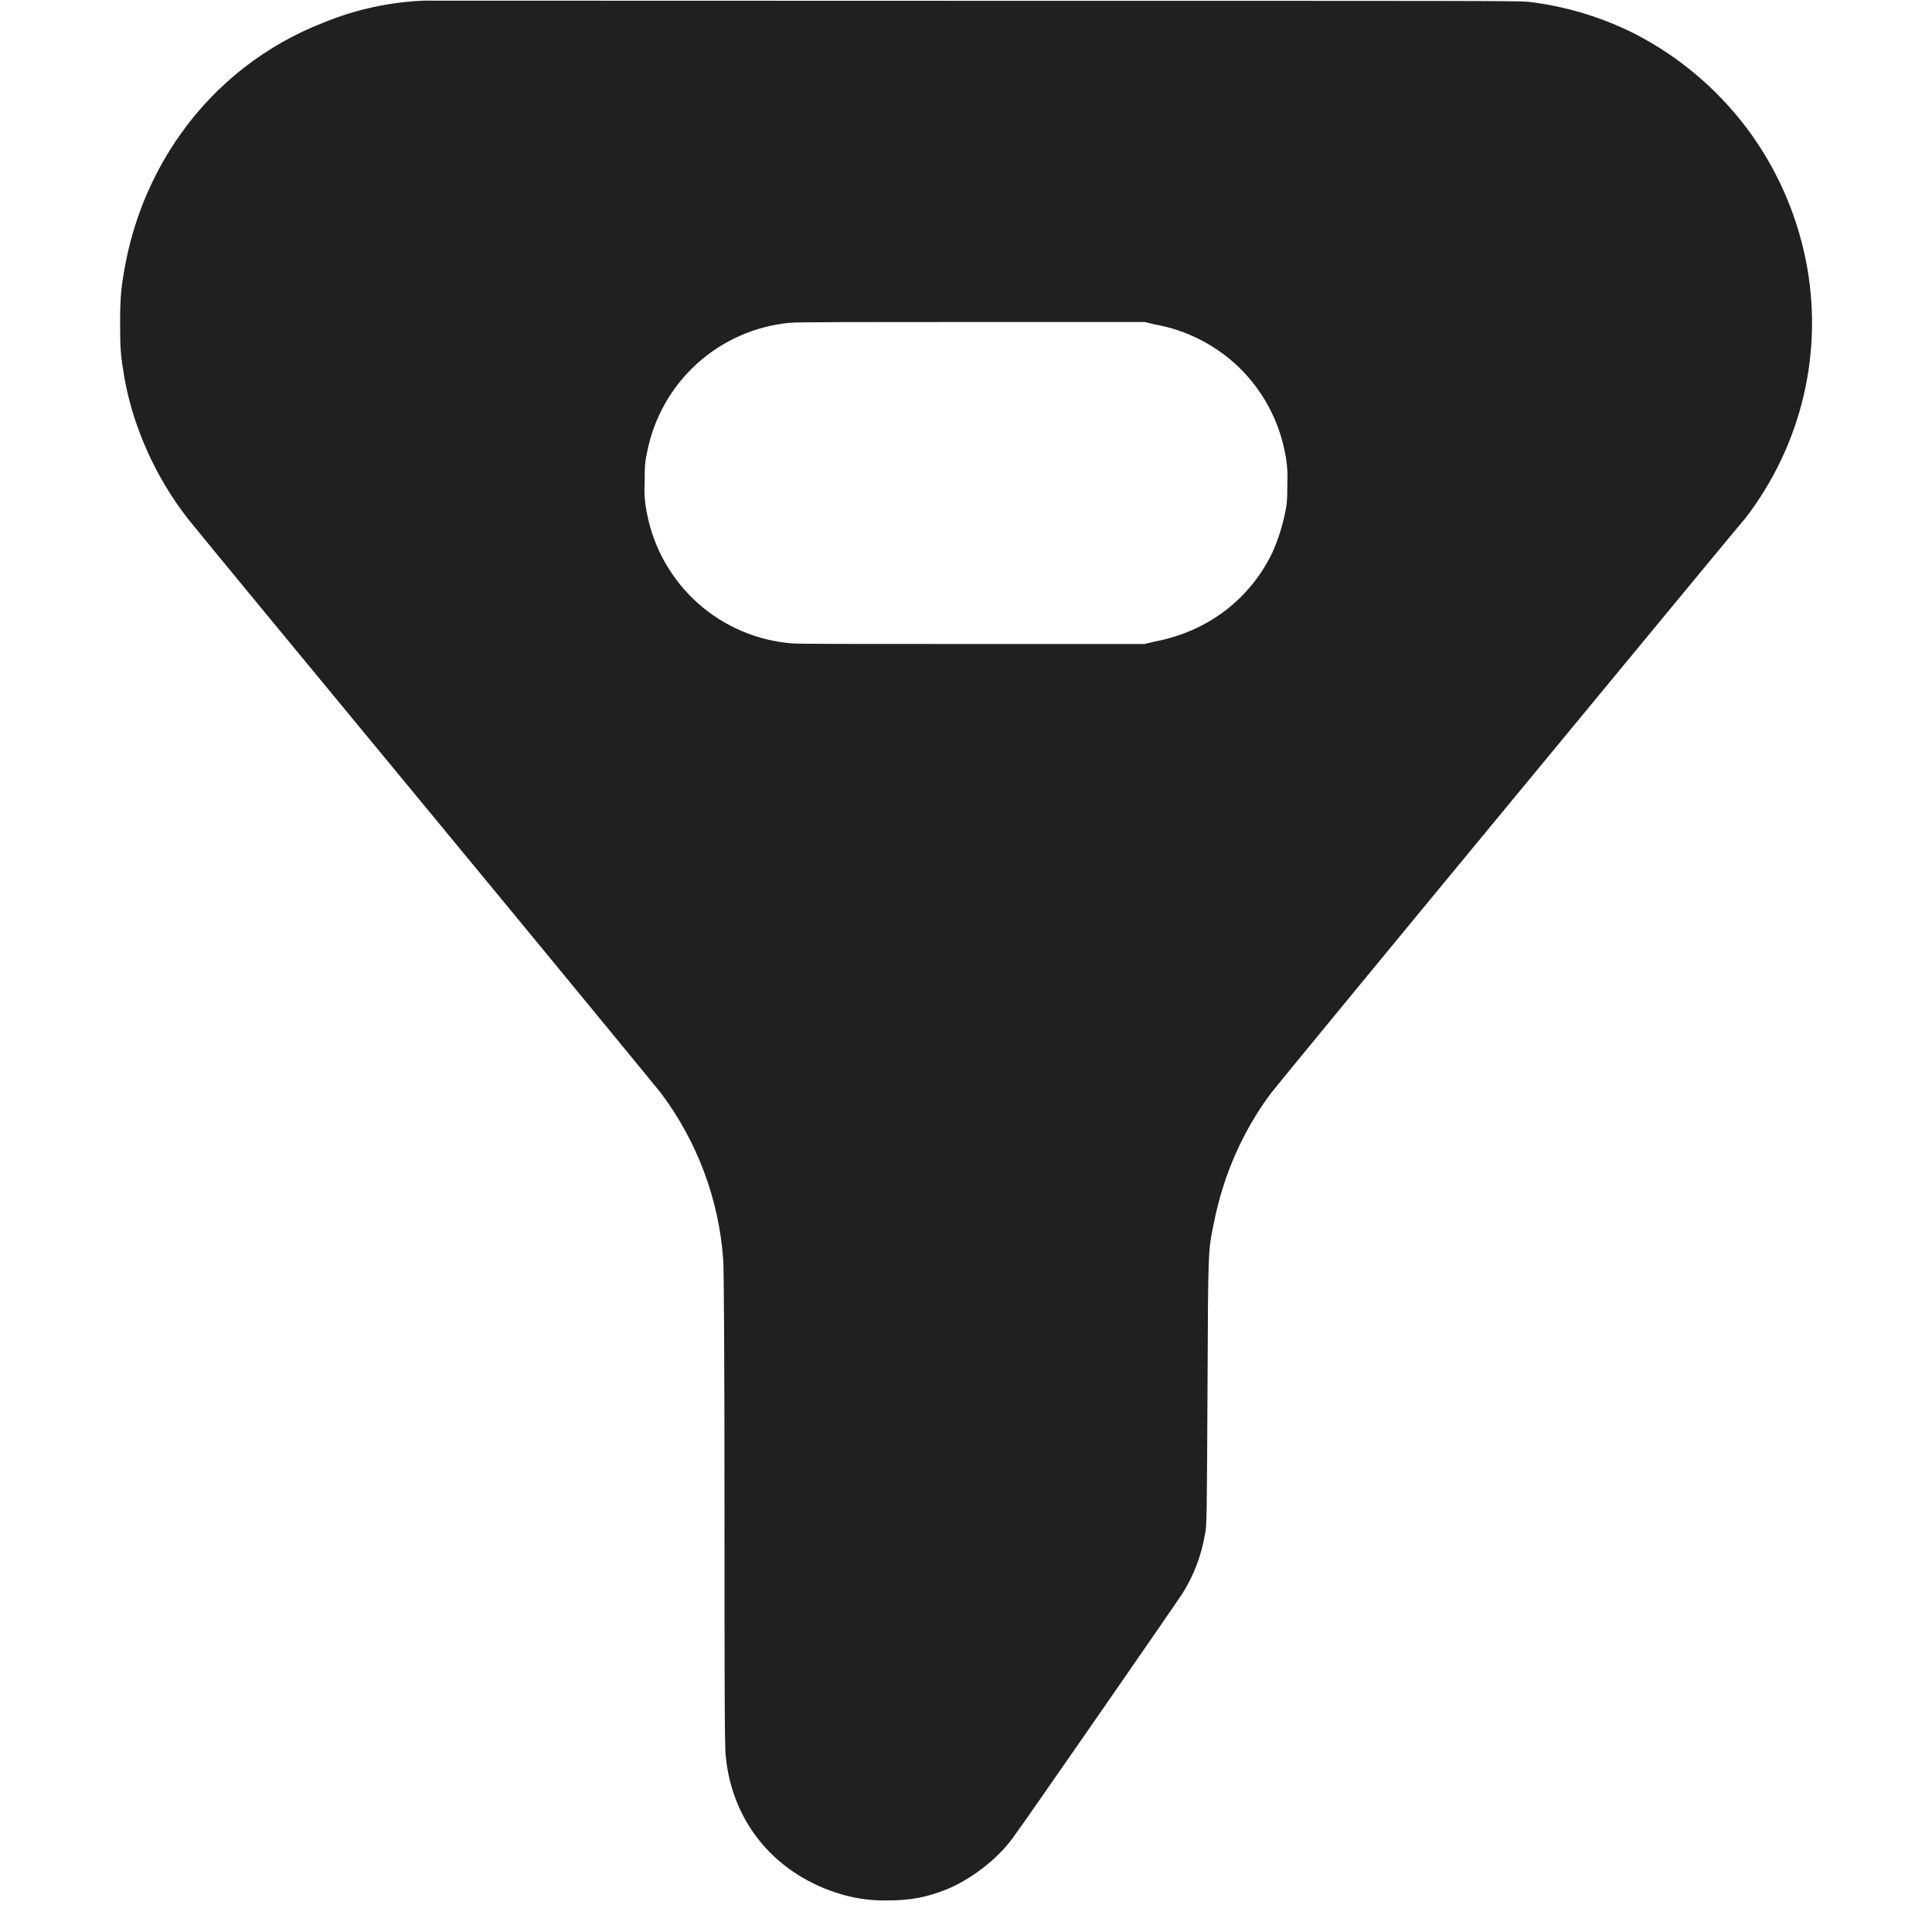 <svg width="12" height="12" viewBox="0 0 12 12" fill="none" xmlns="http://www.w3.org/2000/svg">
<path d="M2.633 0.004C2.418 0.013 2.207 0.059 2.008 0.141C1.653 0.279 1.346 0.518 1.125 0.828C0.958 1.062 0.843 1.328 0.785 1.609C0.754 1.769 0.746 1.829 0.746 2.008C0.746 2.172 0.75 2.211 0.773 2.348C0.828 2.656 0.969 2.968 1.164 3.218C1.188 3.25 1.848 4.051 2.629 4.996C3.41 5.941 4.074 6.75 4.105 6.789C4.328 7.086 4.465 7.445 4.492 7.824C4.496 7.875 4.5 8.394 4.5 9.375C4.5 10.359 4.5 10.871 4.508 10.91C4.547 11.309 4.801 11.625 5.188 11.754C5.291 11.789 5.399 11.806 5.508 11.804C5.656 11.804 5.754 11.785 5.883 11.734C6.031 11.672 6.191 11.551 6.289 11.418C6.329 11.368 7.309 9.953 7.344 9.898C7.415 9.786 7.462 9.661 7.484 9.531C7.496 9.488 7.496 9.398 7.5 8.641C7.504 7.727 7.504 7.773 7.54 7.594C7.598 7.301 7.719 7.024 7.895 6.789C7.925 6.75 8.59 5.941 9.371 4.996C10.152 4.051 10.812 3.25 10.84 3.22C11.014 2.994 11.138 2.734 11.203 2.456C11.268 2.178 11.272 1.889 11.215 1.61C11.154 1.312 11.028 1.032 10.845 0.79C10.661 0.548 10.426 0.35 10.156 0.211C9.948 0.106 9.723 0.038 9.492 0.011C9.43 0.005 9.125 0.005 6.04 0.005L2.633 0.004ZM7.176 2.016C7.374 2.051 7.556 2.146 7.7 2.286C7.843 2.427 7.941 2.608 7.98 2.805C7.994 2.869 7.999 2.934 7.996 3C7.996 3.117 7.992 3.14 7.98 3.195C7.96 3.285 7.937 3.355 7.902 3.434C7.762 3.723 7.5 3.922 7.176 3.984L7.109 4H6.047C5.309 4 4.965 4 4.918 3.996C4.702 3.979 4.497 3.891 4.335 3.747C4.173 3.602 4.062 3.409 4.02 3.196C4.006 3.132 4 3.066 4.004 3C4.004 2.883 4.008 2.86 4.02 2.805C4.062 2.594 4.17 2.403 4.329 2.259C4.488 2.115 4.689 2.026 4.903 2.005C4.93 2 5.433 2 6.031 2H7.11L7.176 2.016Z" fill="#202020"/>
</svg>
